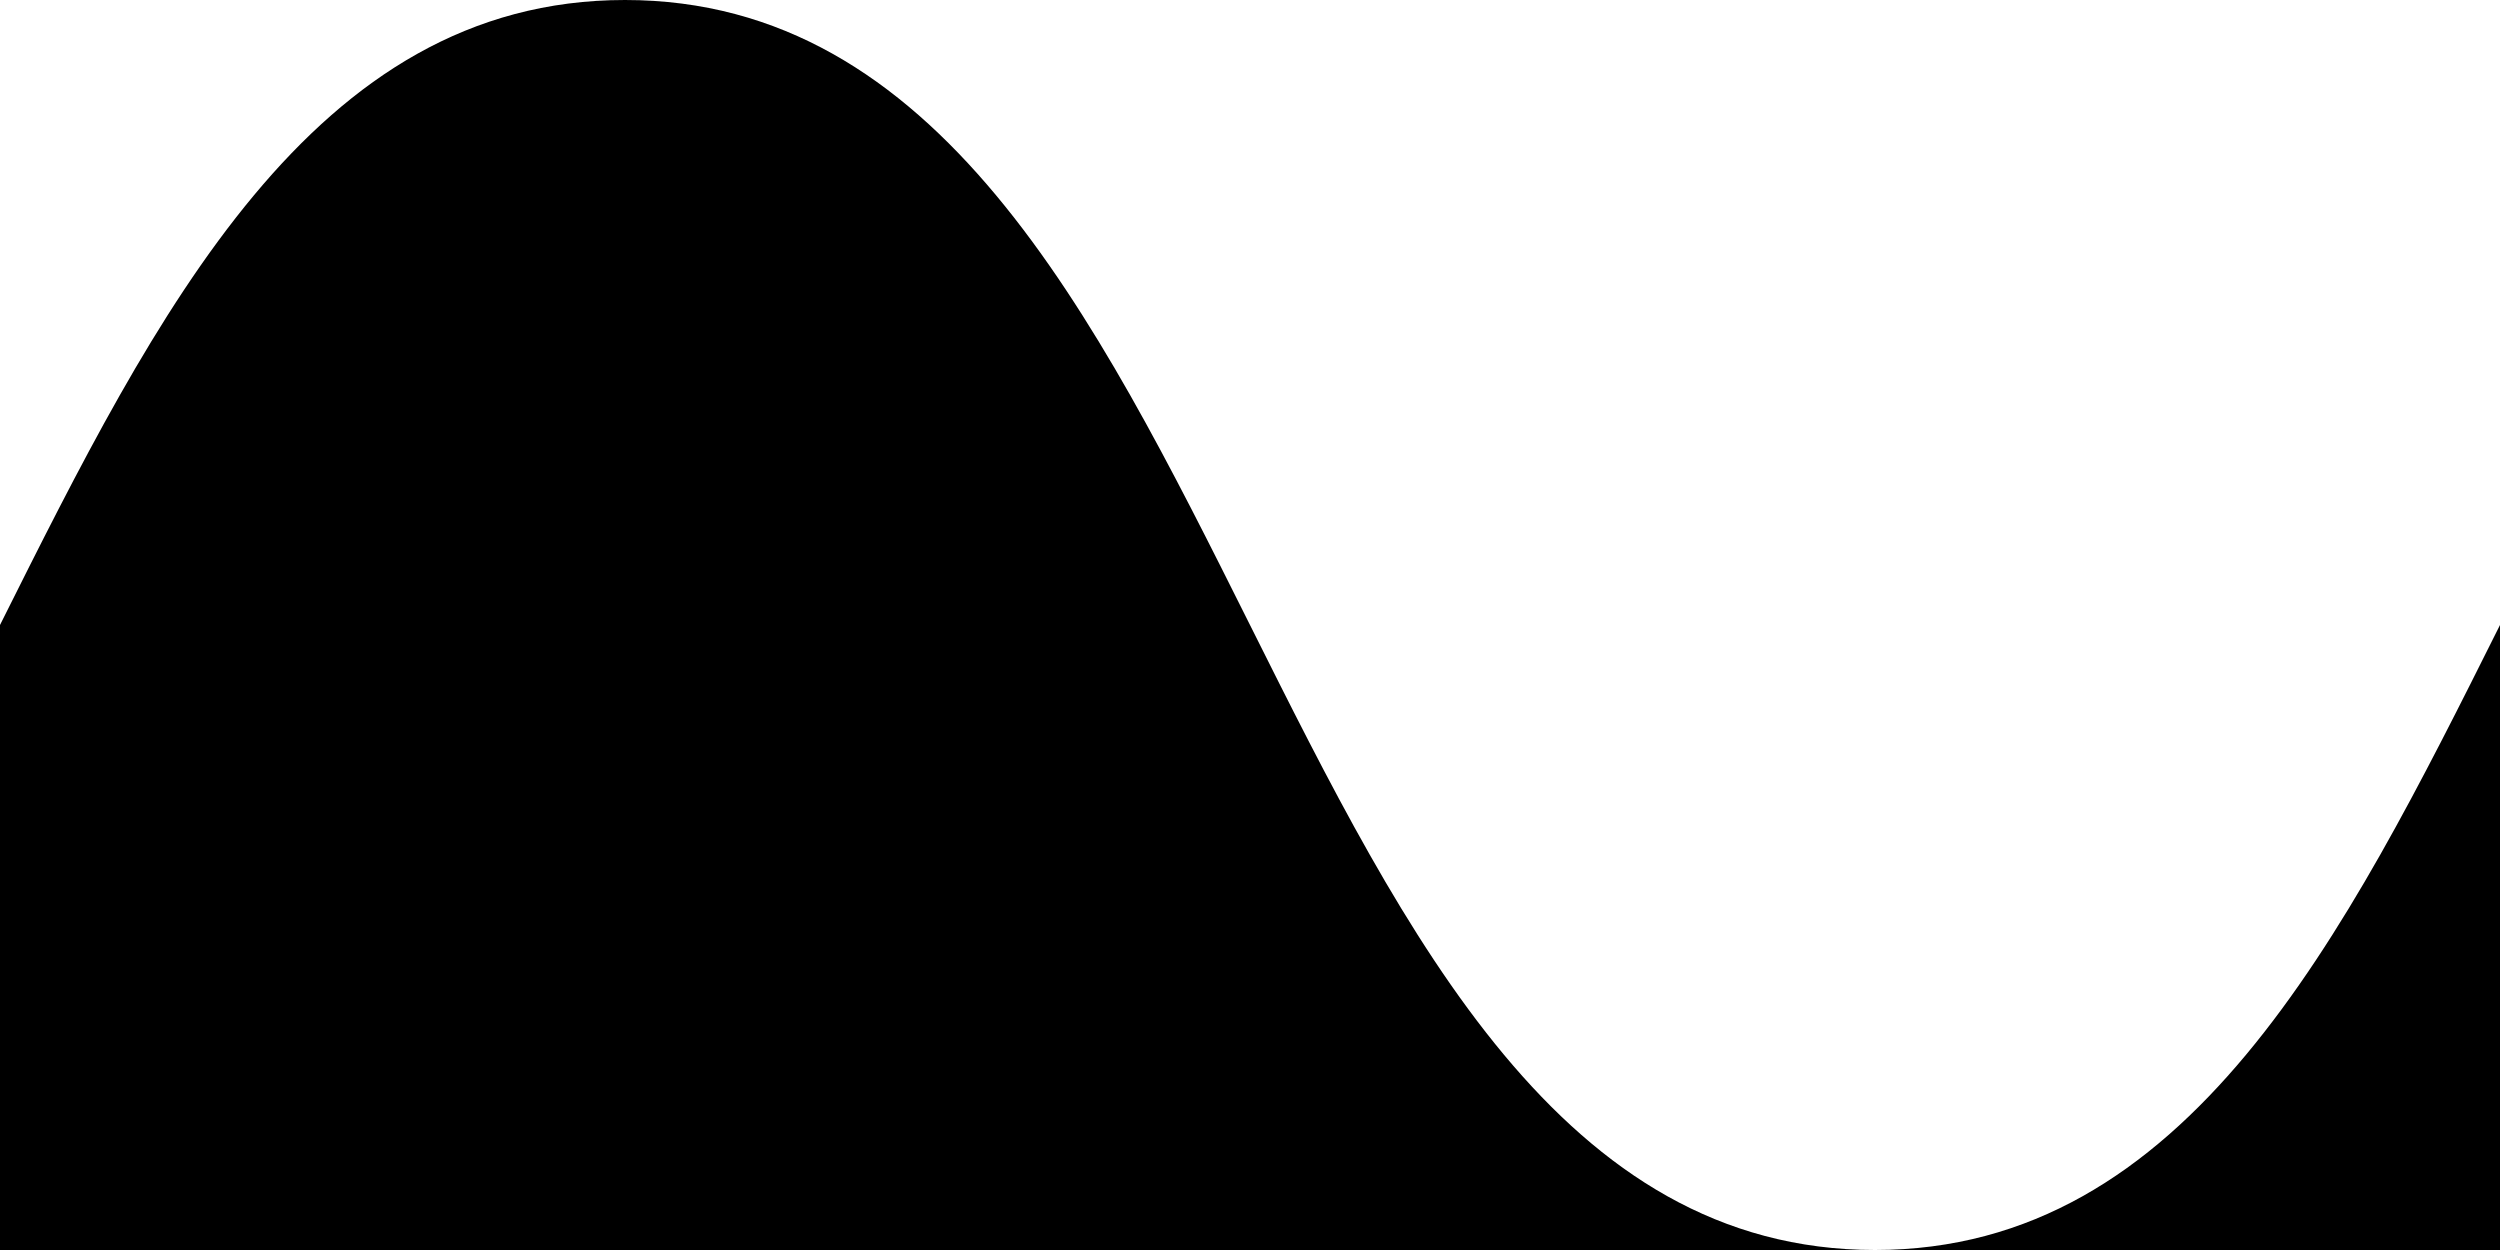 <?xml version="1.0" encoding="utf-8"?>
<!-- Generator: Adobe Illustrator 26.3.1, SVG Export Plug-In . SVG Version: 6.00 Build 0)  -->
<svg version="1.1" id="レイヤー_1" xmlns="http://www.w3.org/2000/svg" xmlns:xlink="http://www.w3.org/1999/xlink" x="0px"
	 y="0px" viewBox="0 0 200 100" style="enable-background:new 0 0 200 100;" xml:space="preserve">
<g>
	<path d="M200,50v50h-50C175,100,187.5,75,200,50z"/>
	<path d="M50,0c50,0,50,100,100,100H0V50C12.5,25,25,0,50,0z"/>
</g>
</svg>
